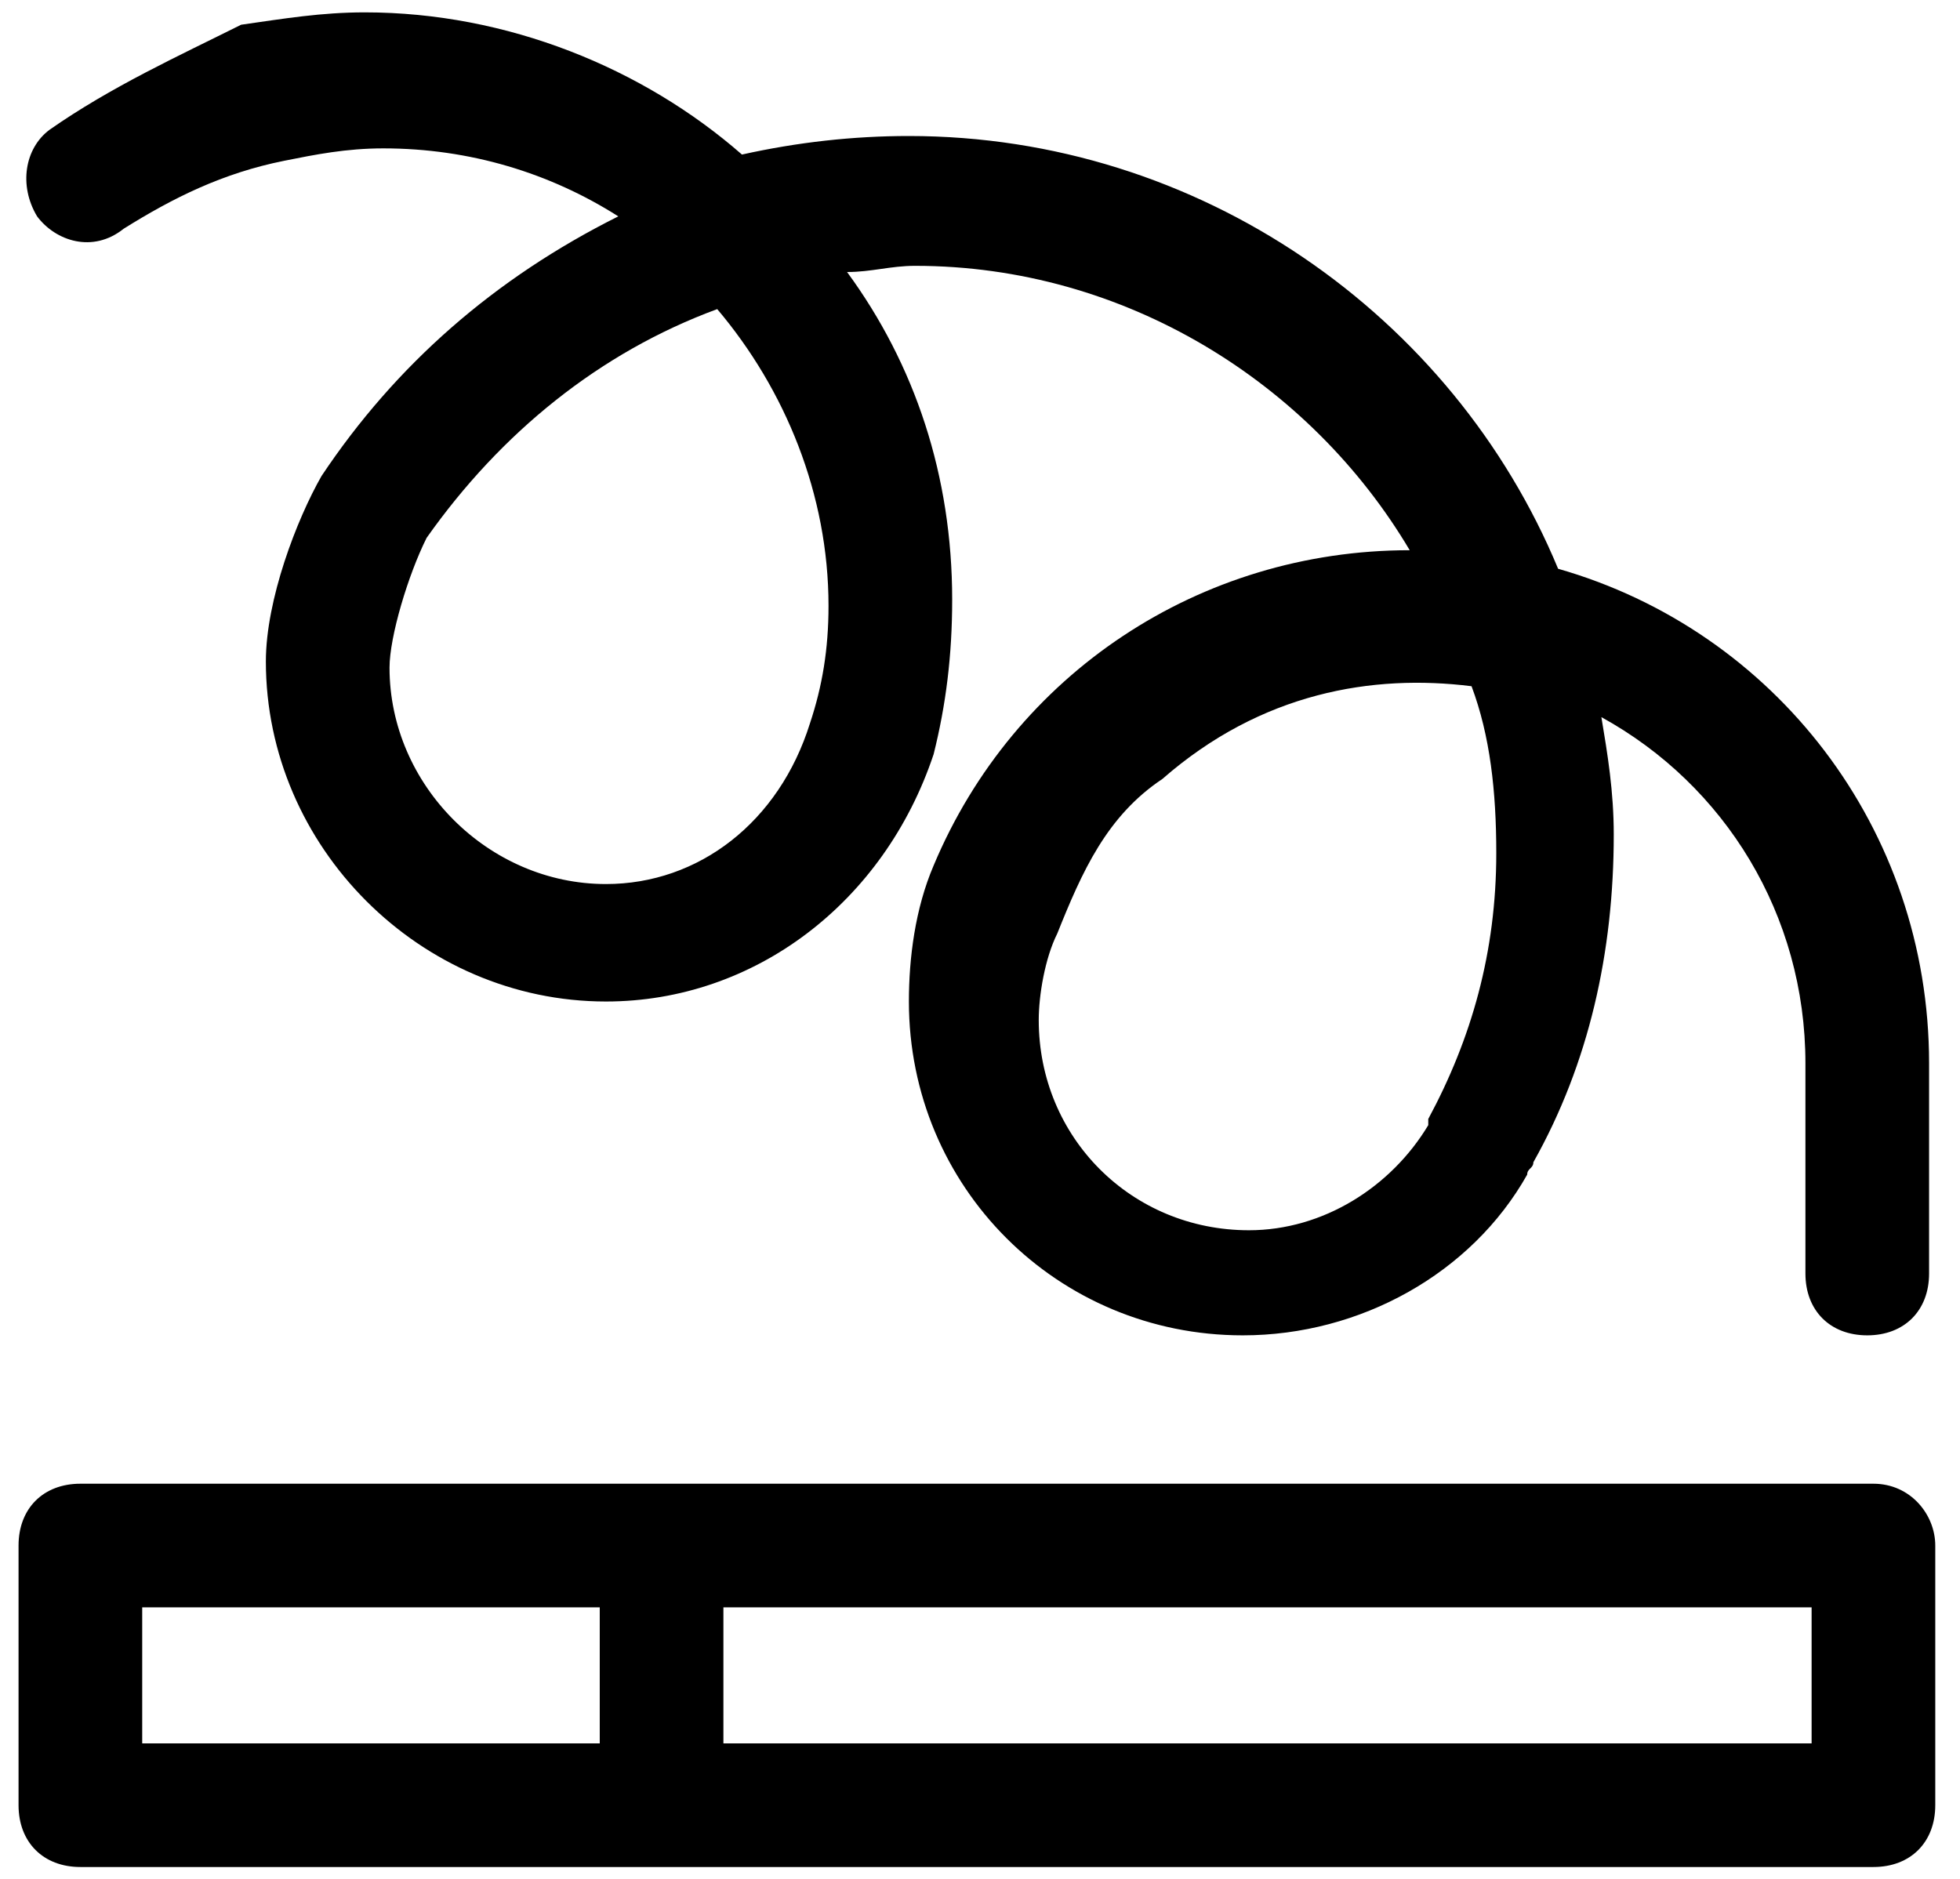 <?xml version="1.0" encoding="utf-8"?>
<!-- Generator: Adobe Illustrator 18.0.0, SVG Export Plug-In . SVG Version: 6.00 Build 0)  -->
<!DOCTYPE svg PUBLIC "-//W3C//DTD SVG 1.1//EN" "http://www.w3.org/Graphics/SVG/1.1/DTD/svg11.dtd">
<svg version="1.1" id="Layer_1" xmlns="http://www.w3.org/2000/svg" xmlns:xlink="http://www.w3.org/1999/xlink" x="0px" y="0px"
	 viewBox="0 0 31.7 30.4" enable-background="new 0 0 31.7 30.4" xml:space="preserve">
<path d="M30.3,24h-29c-0.6,0-1,0.4-1,1v4.2c0,0.6,0.4,1,1,1h29c0.6,0,1-0.4,1-1V25C31.3,24.5,30.9,24,30.3,24z M9.7,28.2H2.3V26h7.4
	V28.2z M29.3,28.2H11.7V26h17.6V28.2z M2,3.7c0.8-0.5,1.6-0.9,2.6-1.1c0.5-0.1,1-0.2,1.6-0.2c1.4,0,2.7,0.4,3.8,1.1
	C8,4.5,6.4,5.9,5.2,7.7c0,0,0,0,0,0c0,0,0,0,0,0c-0.4,0.7-0.9,2-0.9,3c0,3,2.5,5.5,5.5,5.5c2.4,0,4.5-1.6,5.3-4c0,0,0,0,0,0
	c0,0,0,0,0,0c0.2-0.8,0.3-1.6,0.3-2.5c0-2-0.6-3.8-1.7-5.3c0.4,0,0.7-0.1,1.1-0.1c3.4,0,6.4,1.9,8,4.6c-3.4,0-6.4,2-7.7,5.1
	c0,0,0,0,0,0c0,0,0,0,0,0c-0.3,0.7-0.4,1.5-0.4,2.2c0,3,2.4,5.4,5.4,5.4c1.9,0,3.7-1,4.6-2.6c0-0.1,0.1-0.1,0.1-0.2
	c0.9-1.6,1.3-3.4,1.3-5.3c0-0.7-0.1-1.3-0.2-1.9c2,1.1,3.3,3.2,3.3,5.6l0,3.4c0,0.6,0.4,1,1,1c0.6,0,1-0.4,1-1l0-3.4
	c0-3.8-2.5-7-6-8c-1.7-4.1-5.8-7-10.5-7c-0.9,0-1.8,0.1-2.7,0.3c-1.6-1.4-3.8-2.3-6.1-2.3c-0.7,0-1.3,0.1-2,0.2
	C2.9,0.9,1.8,1.4,0.8,2.1C0.4,2.4,0.3,3,0.6,3.5C0.9,3.9,1.5,4.1,2,3.7z M23.8,11.1c0.3,0.8,0.4,1.7,0.4,2.7c0,1.6-0.4,3-1.1,4.3
	c0,0,0,0,0,0.1c-0.6,1-1.7,1.7-2.9,1.7c-1.9,0-3.4-1.5-3.4-3.4c0-0.4,0.1-1,0.3-1.4c0,0,0,0,0,0c0,0,0,0,0,0c0.4-1,0.8-1.9,1.7-2.5
	C20.4,11.2,22.2,10.9,23.8,11.1z M13.4,9.8c0,0.7-0.1,1.3-0.3,1.9c-0.5,1.6-1.8,2.6-3.3,2.6c-1.9,0-3.5-1.6-3.5-3.5
	c0-0.5,0.3-1.5,0.6-2.1C8.1,7,9.7,5.7,11.6,5C12.7,6.3,13.4,8,13.4,9.8z"/>
</svg>
